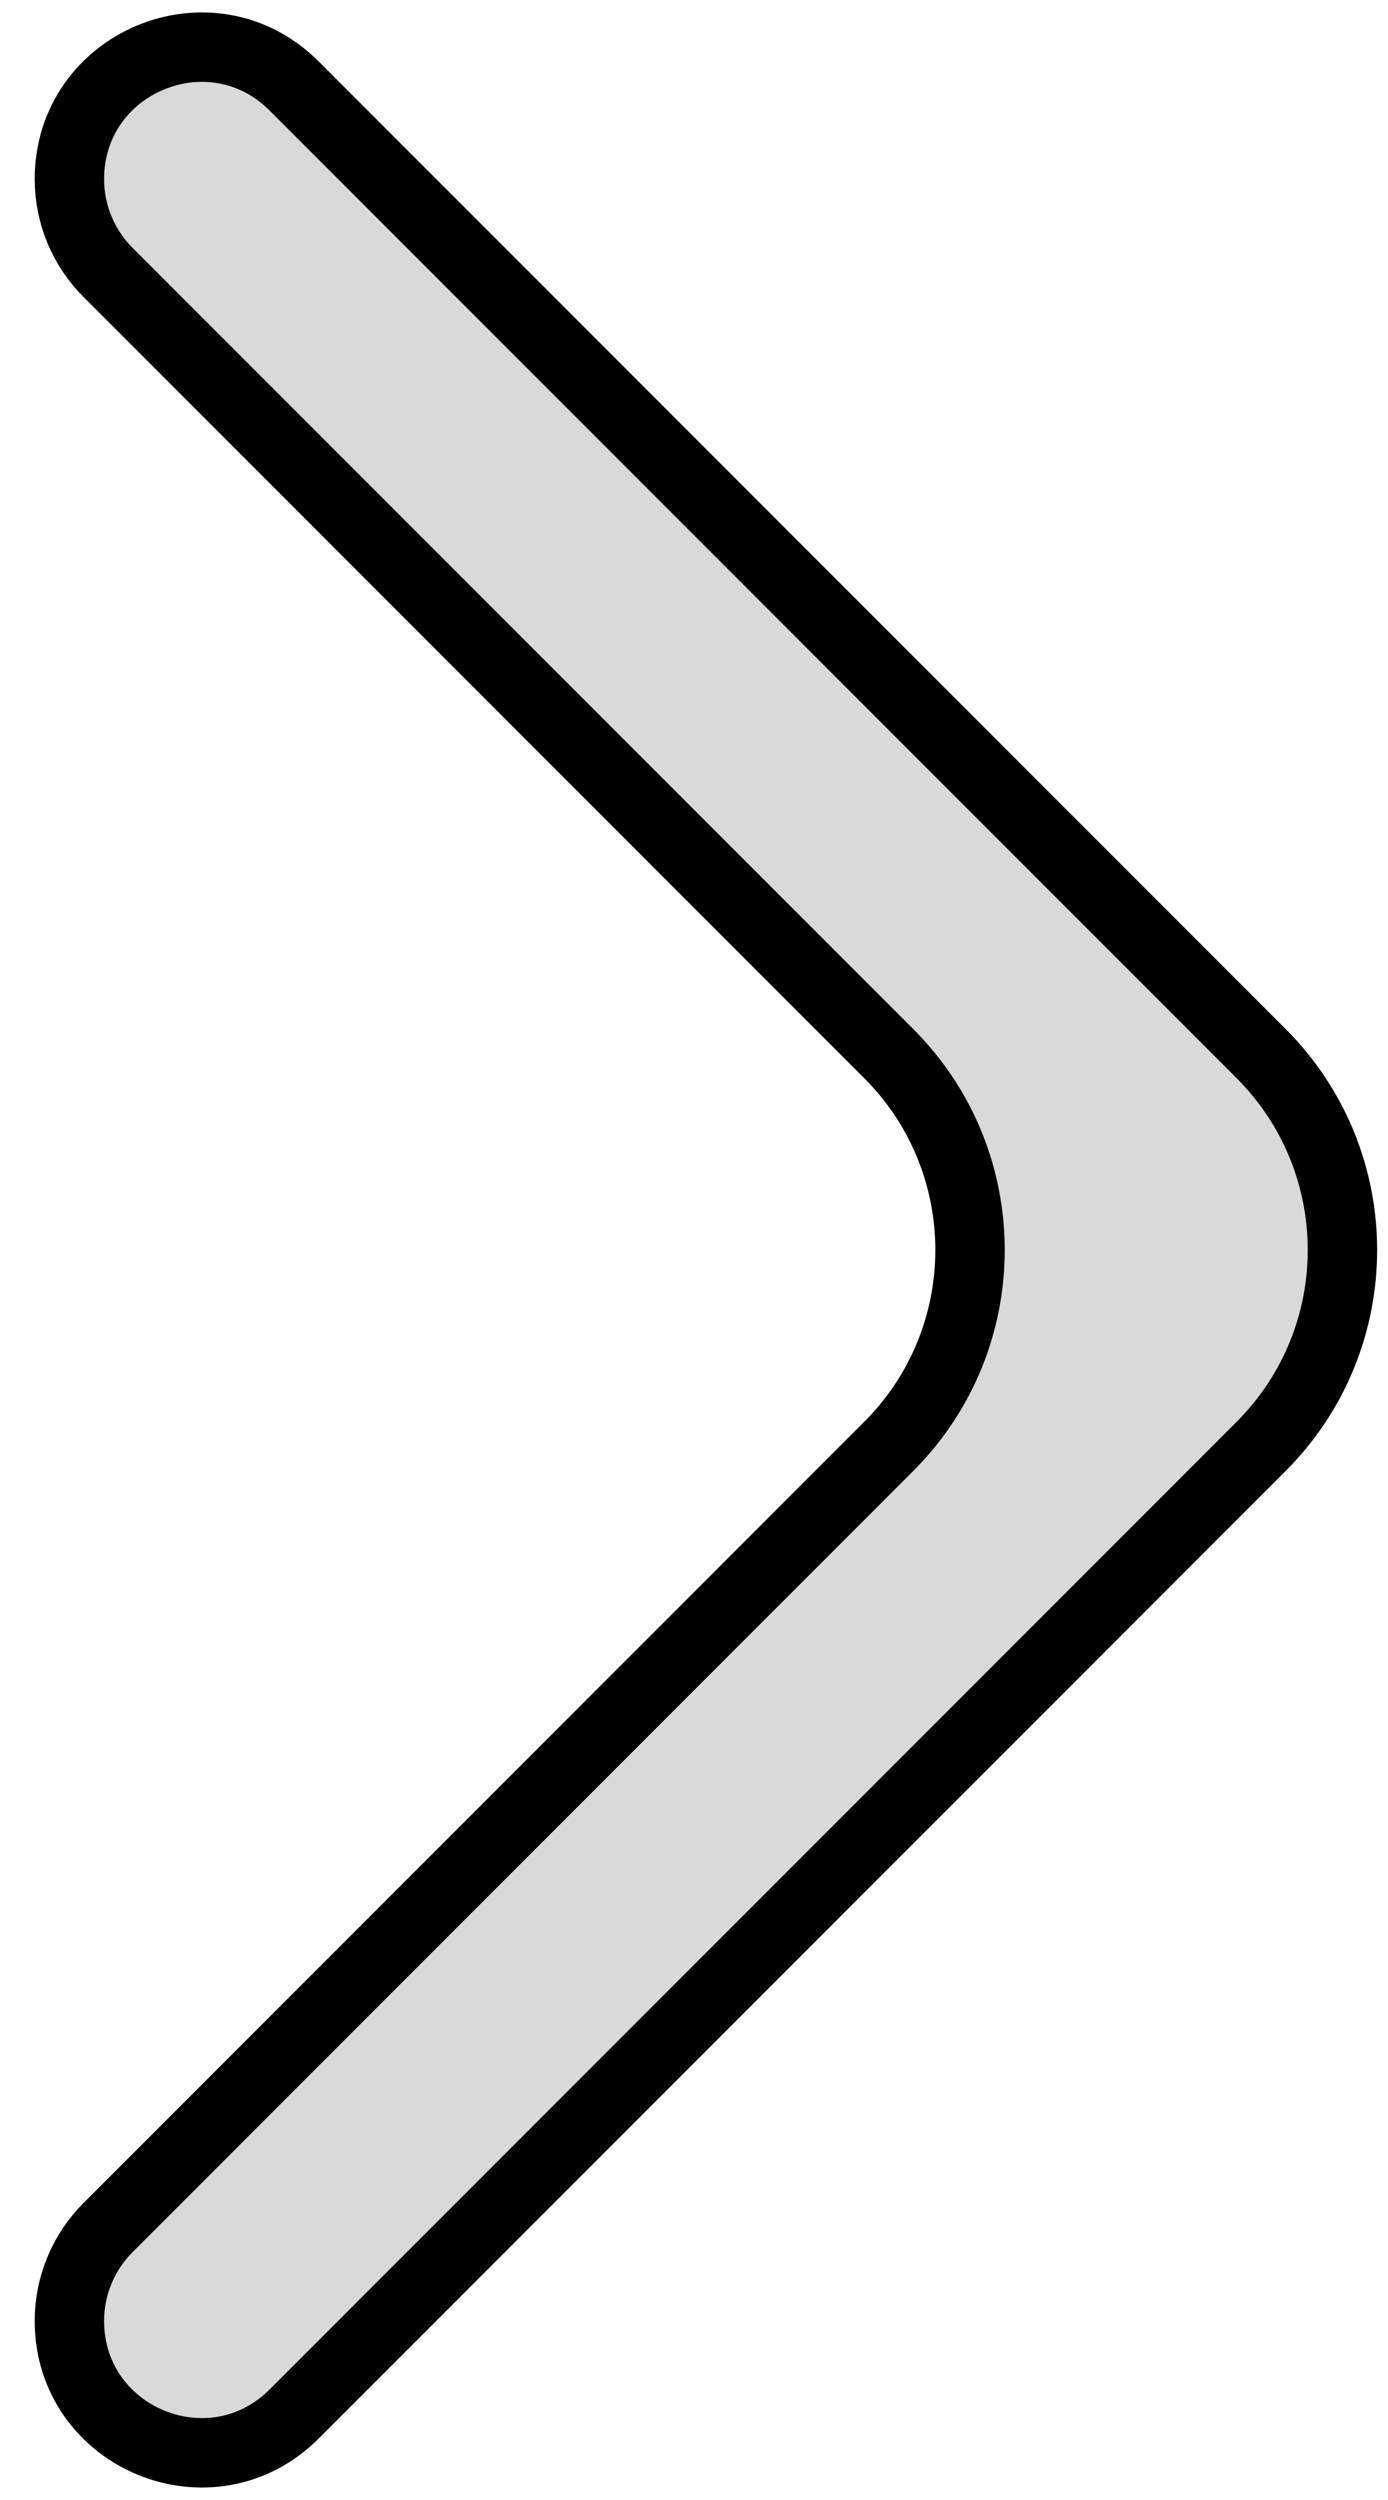 <svg width="20" height="36" viewBox="0 0 20 36" fill="none" xmlns="http://www.w3.org/2000/svg">
<path d="M18.172 15.172L4.239 1.239C3.043 0.043 1 0.89 1 2.58C1 3.083 1.2 3.566 1.556 3.922L12.806 15.172C14.368 16.734 14.368 19.266 12.806 20.828L1.556 32.078C1.2 32.434 1 32.917 1 33.42C1 35.11 3.043 35.956 4.239 34.761L18.172 20.828C19.734 19.266 19.734 16.734 18.172 15.172Z" fill="#D9D9D9" stroke="black"/>
</svg>
